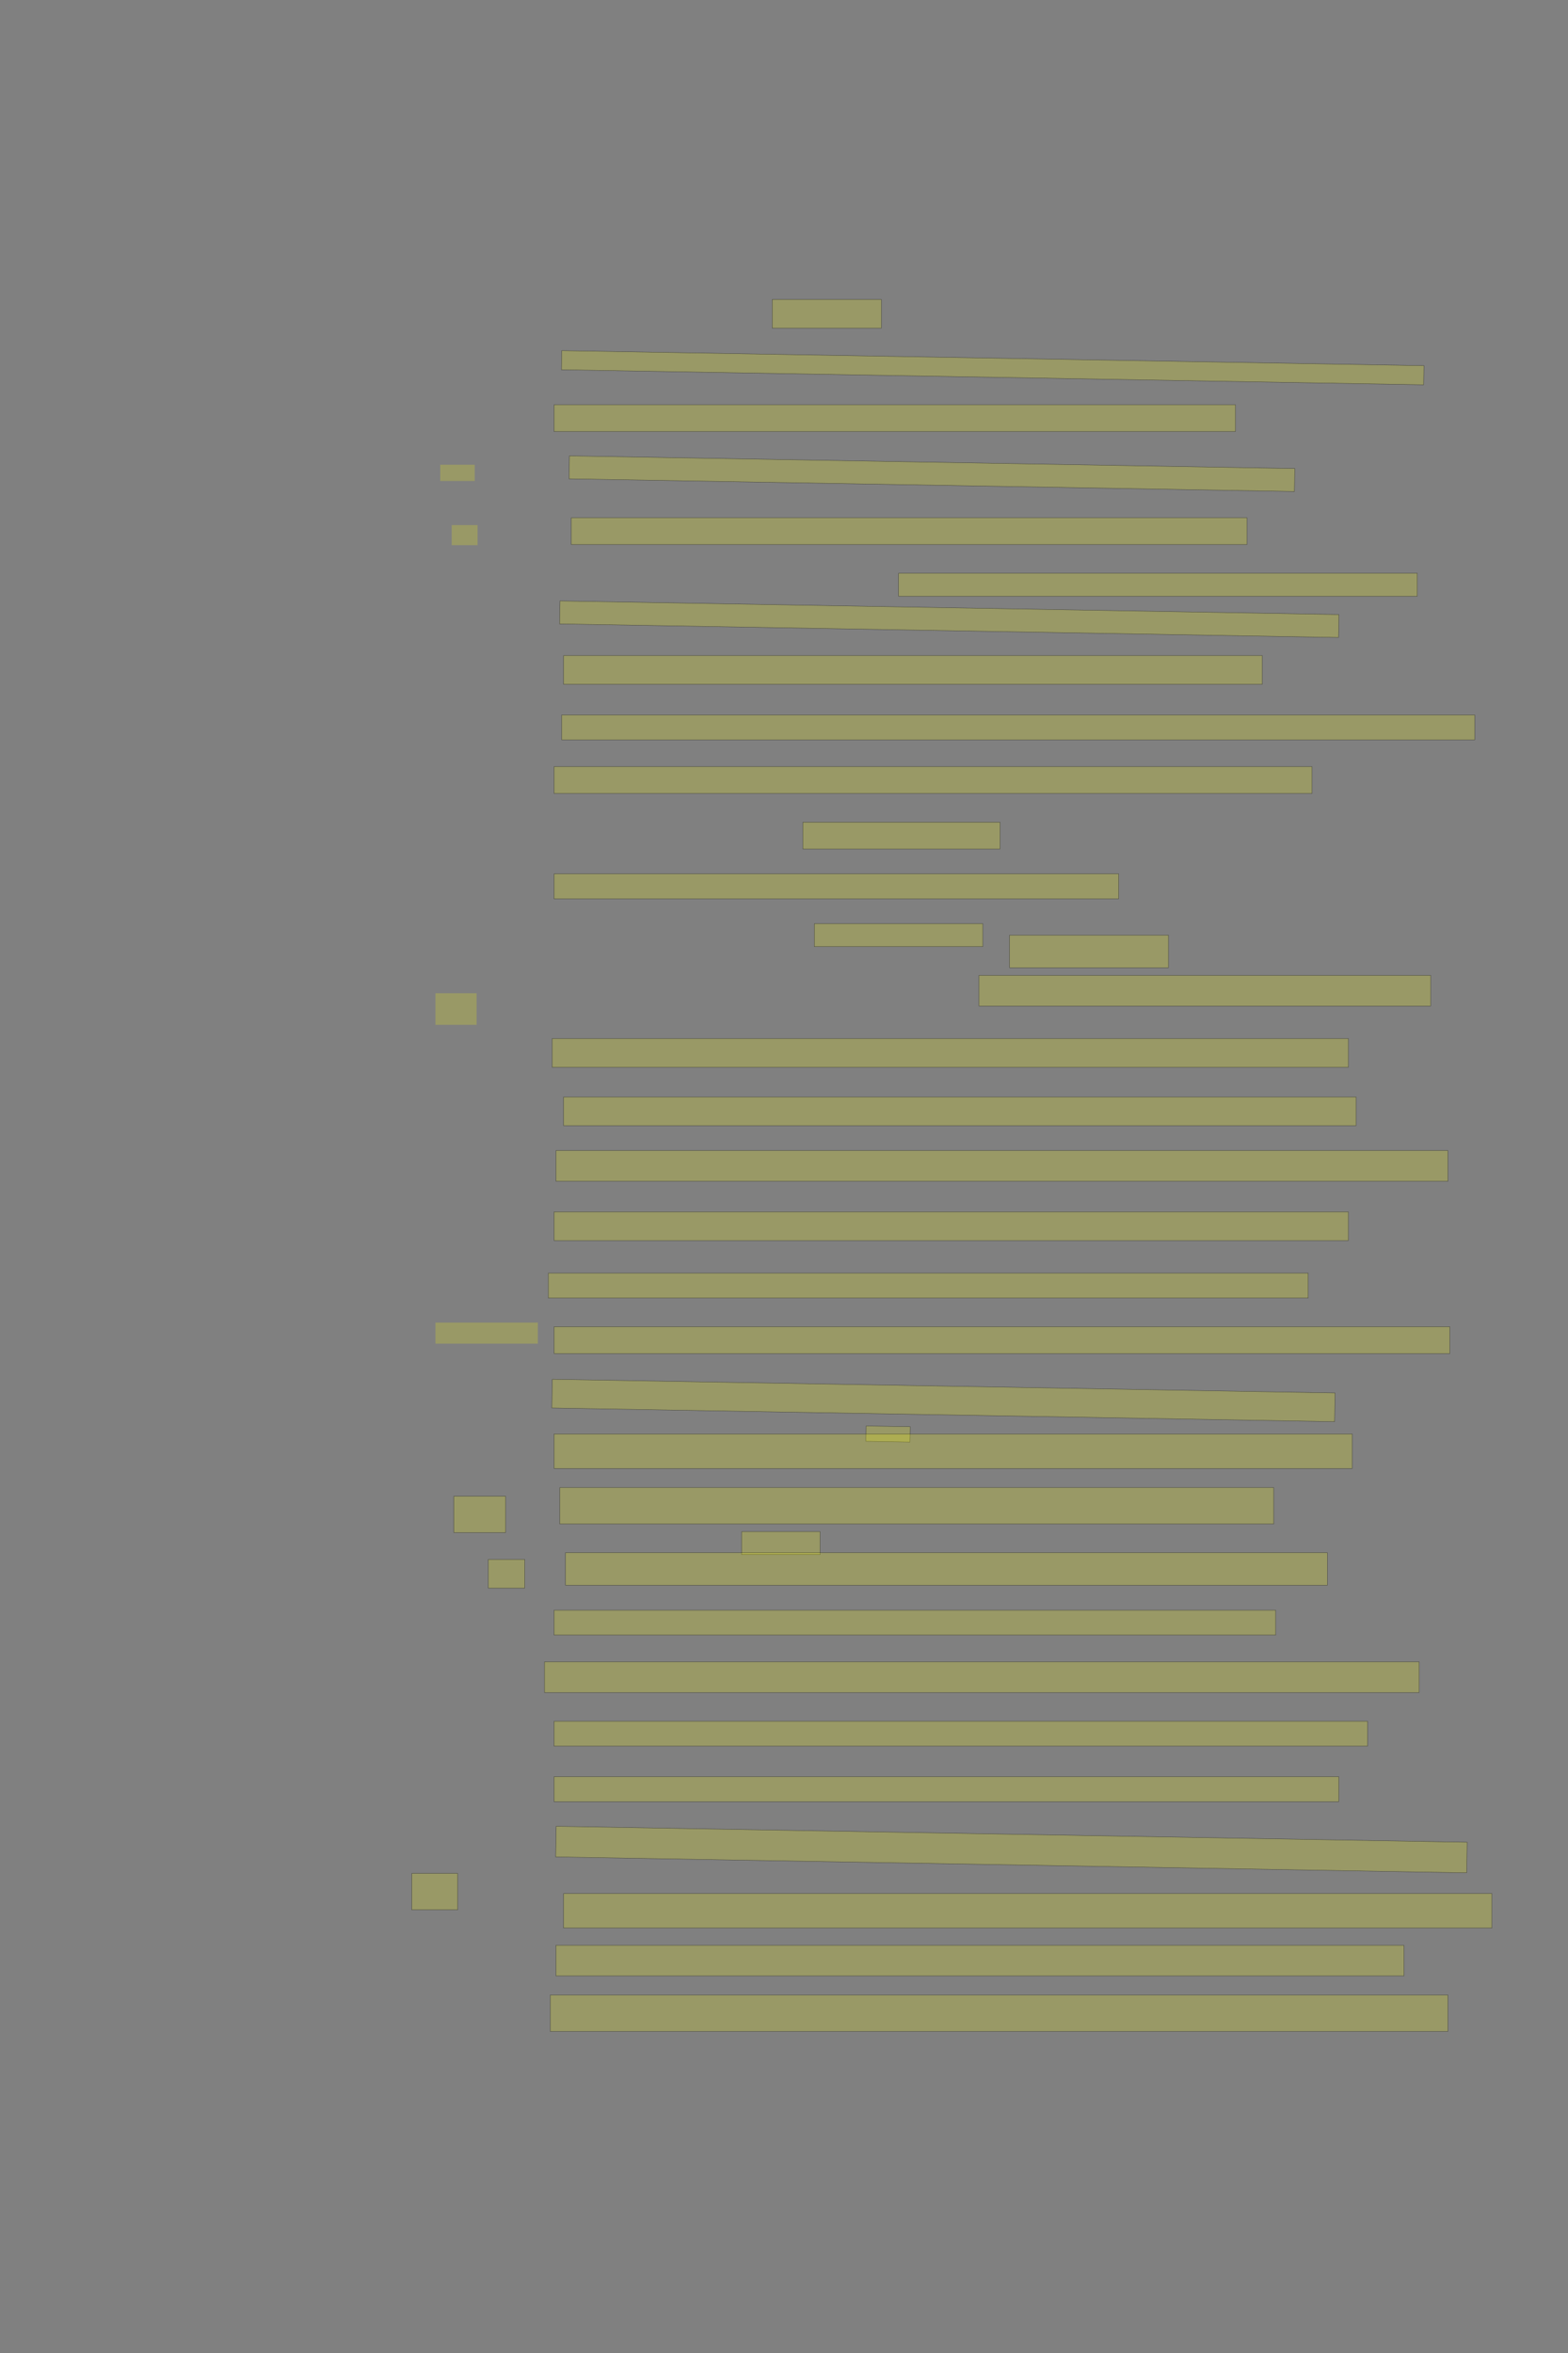 <?xml version="1.0" encoding="UTF-8" standalone="no"?><svg xmlns="http://www.w3.org/2000/svg" xmlns:xlink="http://www.w3.org/1999/xlink" height="6144" width="4096">
 <rect width="100%" height="100%" fill="#808080" stroke="none"/>
 <g>
  <title>Layer 1</title>
  <rect class=" imageannotationLine imageannotationLinked" fill="#FFFF00" fill-opacity="0.2" height="75" id="svg_4" stroke="#000000" stroke-opacity="0.5" width="285" x="2017.332" xlink:href="#la" y="781.833"/>
  <rect class=" imageannotationLine imageannotationLinked" fill="#FFFF00" fill-opacity="0.2" height="49.921" id="svg_6" stroke="#000000" stroke-opacity="0.5" transform="rotate(1 2593.147,960.145) " width="2252.561" x="1466.866" xlink:href="#lb" y="935.185"/>
  <rect class=" imageannotationLine imageannotationLinked" fill="#FFFF00" fill-opacity="0.2" height="70" id="svg_8" stroke="#000000" stroke-opacity="0.5" width="1780" x="1447.332" xlink:href="#lc" y="1056.833"/>
  <rect class=" imageannotationLine imageannotationLinked" fill="#FFFF00" fill-opacity="0.2" height="59.92" id="svg_10" stroke="#000000" stroke-opacity="0.5" transform="rotate(1 2434.438,1236.869) " width="1895" x="1486.939" xlink:href="#ld" y="1206.91"/>
  <rect class=" imageannotationLine imageannotationLinked" fill="#FFFF00" fill-opacity="0.2" height="70" id="svg_12" stroke="#000000" stroke-opacity="0.5" width="1765" x="1492.332" xlink:href="#le" y="1351.833"/>
  <rect class=" imageannotationLine imageannotationLinked" fill="#FFFF00" fill-opacity="0.2" height="60" id="svg_14" stroke="#000000" stroke-opacity="0.5" width="1355" x="2347.332" xlink:href="#lf" y="1496.833"/>
  <rect class=" imageannotationLine imageannotationLinked" fill="#FFFF00" fill-opacity="0.2" height="59.915" id="svg_16" stroke="#000000" stroke-opacity="0.5" transform="rotate(1 2479.7,1616.874) " width="2035" x="1462.2" xlink:href="#lg" y="1586.917"/>
  <rect class=" imageannotationLine imageannotationLinked" fill="#FFFF00" fill-opacity="0.2" height="75" id="svg_18" stroke="#000000" stroke-opacity="0.5" width="1825" x="1472.332" xlink:href="#lh" y="1711.833"/>
  <rect class=" imageannotationLine imageannotationLinked" fill="#FFFF00" fill-opacity="0.2" height="65" id="svg_20" stroke="#000000" stroke-opacity="0.5" width="2385" x="1467.332" xlink:href="#li" y="1866.833"/>
  <rect class=" imageannotationLine imageannotationLinked" fill="#FFFF00" fill-opacity="0.2" height="70" id="svg_22" stroke="#000000" stroke-opacity="0.5" width="1980" x="1447.332" xlink:href="#lj" y="2001.833"/>
  <rect class=" imageannotationLine imageannotationLinked" fill="#FFFF00" fill-opacity="0.2" height="70" id="svg_24" stroke="#000000" stroke-opacity="0.5" width="515" x="2097.332" xlink:href="#lk" y="2146.833"/>
  <rect class=" imageannotationLine imageannotationLinked" fill="#FFFF00" fill-opacity="0.2" height="65" id="svg_26" stroke="#000000" stroke-opacity="0.5" width="1475" x="1447.332" xlink:href="#ll" y="2281.833"/>
  <rect class=" imageannotationLine imageannotationLinked" fill="#FFFF00" fill-opacity="0.2" height="60" id="svg_28" stroke="#000000" stroke-opacity="0.5" width="440" x="2127.332" xlink:href="#lm" y="2411.833"/>
  <rect class=" imageannotationLine imageannotationLinked" fill="#FFFF00" fill-opacity="0.2" height="85" id="svg_30" stroke="#000000" stroke-opacity="0.5" width="415" x="2637.332" xlink:href="#ln" y="2441.833"/>
  <rect class=" imageannotationLine imageannotationLinked" fill="#FFFF00" fill-opacity="0.2" height="80" id="svg_32" stroke="#000000" stroke-opacity="0.5" width="1180" x="2557.332" xlink:href="#lo" y="2546.833"/>
  <rect class=" imageannotationLine imageannotationLinked" fill="#FFFF00" fill-opacity="0.2" height="75" id="svg_34" stroke="#000000" stroke-opacity="0.5" width="2080" x="1442.332" xlink:href="#lp" y="2711.833"/>
  <rect class=" imageannotationLine imageannotationLinked" fill="#FFFF00" fill-opacity="0.2" height="75" id="svg_36" stroke="#000000" stroke-opacity="0.5" width="2070" x="1472.332" xlink:href="#lq" y="2864.333"/>
  <rect class=" imageannotationLine imageannotationLinked" fill="#FFFF00" fill-opacity="0.2" height="80" id="svg_38" stroke="#000000" stroke-opacity="0.5" width="2330" x="1452.332" xlink:href="#lr" y="3004.333"/>
  <rect class=" imageannotationLine imageannotationLinked" fill="#FFFF00" fill-opacity="0.2" height="75" id="svg_40" stroke="#000000" stroke-opacity="0.5" width="2075" x="1447.332" xlink:href="#ls" y="3164.333"/>
  <rect class=" imageannotationLine imageannotationLinked" fill="#FFFF00" fill-opacity="0.2" height="65" id="svg_42" stroke="#000000" stroke-opacity="0.5" width="1985" x="1432.332" xlink:href="#lt" y="3324.333"/>
  <rect class=" imageannotationLine imageannotationLinked" fill="#FFFF00" fill-opacity="0.2" height="70" id="svg_44" stroke="#000000" stroke-opacity="0.5" width="2340" x="1447.332" xlink:href="#lu" y="3464.333"/>
  <rect class=" imageannotationLine imageannotationLinked" fill="#FFFF00" fill-opacity="0.2" height="75.002" id="svg_46" stroke="#000000" stroke-opacity="0.5" transform="rotate(1 2464.527,3656.828) " width="2045" x="1442.027" xlink:href="#lv" y="3619.326"/>
  <rect class=" imageannotationLine imageannotationLinked" fill="#FFFF00" fill-opacity="0.2" height="40" id="svg_48" stroke="#000000" stroke-opacity="0.5" transform="rotate(1 2319.83,3744.33) " width="115" x="2262.332" xlink:href="#lw" y="3724.332"/>
  <rect class=" imageannotationLine imageannotationLinked" fill="#FFFF00" fill-opacity="0.2" height="90" id="svg_50" stroke="#000000" stroke-opacity="0.5" width="2085" x="1447.332" xlink:href="#lx" y="3744.333"/>
  <rect class=" imageannotationLine imageannotationLinked" fill="#FFFF00" fill-opacity="0.2" height="95" id="svg_52" stroke="#000000" stroke-opacity="0.5" width="1865" x="1462.332" xlink:href="#ly" y="3884.333"/>
  <rect class=" imageannotationLine imageannotationLinked" fill="#FFFF00" fill-opacity="0.2" height="60" id="svg_54" stroke="#000000" stroke-opacity="0.5" width="205" x="1937.332" xlink:href="#lz" y="3999.333"/>
  <rect class=" imageannotationLine imageannotationLinked" fill="#FFFF00" fill-opacity="0.2" height="85" id="svg_56" stroke="#000000" stroke-opacity="0.5" width="1990" x="1477.332" xlink:href="#laa" y="4054.333"/>
  <rect class=" imageannotationLine imageannotationLinked" fill="#FFFF00" fill-opacity="0.2" height="65" id="svg_58" stroke="#000000" stroke-opacity="0.5" width="1885" x="1447.332" xlink:href="#lab" y="4204.333"/>
  <rect class=" imageannotationLine imageannotationLinked" fill="#FFFF00" fill-opacity="0.2" height="80" id="svg_60" stroke="#000000" stroke-opacity="0.5" width="2285" x="1422.332" xlink:href="#lac" y="4339.333"/>
  <rect class=" imageannotationLine imageannotationLinked" fill="#FFFF00" fill-opacity="0.2" height="65" id="svg_62" stroke="#000000" stroke-opacity="0.5" width="2125" x="1447.332" xlink:href="#lad" y="4494.333"/>
  <rect class=" imageannotationLine imageannotationLinked" fill="#FFFF00" fill-opacity="0.2" height="65" id="svg_64" stroke="#000000" stroke-opacity="0.5" width="2050" x="1447.332" xlink:href="#lae" y="4639.333"/>
  <rect class=" imageannotationLine imageannotationLinked" fill="#FFFF00" fill-opacity="0.2" height="79.916" id="svg_66" stroke="#000000" stroke-opacity="0.5" transform="rotate(1 2642.068,4829.459) " width="2380" x="1452.068" xlink:href="#laf" y="4789.501"/>
  <rect class=" imageannotationLine imageannotationLinked" fill="#FFFF00" fill-opacity="0.2" height="90" id="svg_68" stroke="#000000" stroke-opacity="0.5" width="2425" x="1472.332" xlink:href="#lag" y="4944.333"/>
  <rect class=" imageannotationLine imageannotationLinked" fill="#FFFF00" fill-opacity="0.2" height="80" id="svg_70" stroke="#000000" stroke-opacity="0.5" width="2215" x="1452.332" xlink:href="#lah" y="5079.333"/>
  <rect class=" imageannotationLine imageannotationLinked" fill="#FFFF00" fill-opacity="0.2" height="95" id="svg_72" stroke="#000000" stroke-opacity="0.5" width="2345" x="1437.332" xlink:href="#lai" y="5209.333"/>
  <rect class=" imageannotationLine imageannotationLinked" fill="#FFFF00" fill-opacity="0.2" height="95" id="svg_75" stroke="#000000" stroke-opacity="0.5" width="135" x="1185.668" xlink:href="#laj" y="3906.833"/>
  <rect class=" imageannotationLine imageannotationLinked" fill="#FFFF00" fill-opacity="0.2" height="75" id="svg_77" stroke="#000000" stroke-opacity="0.5" width="95" x="1275.668" xlink:href="#lak" y="4071.833"/>
  <rect class=" imageannotationLine imageannotationLinked" fill="#FFFF00" fill-opacity="0.2" height="95" id="svg_79" stroke="#000000" stroke-opacity="0.5" width="120" x="1075.668" xlink:href="#lal" y="4891.833"/>
  <rect class=" imageannotationLine imageannotationLinked" fill="#FFFF00" fill-opacity="0.2" height="42.5" id="svg_2" stroke="#000000" stroke-dasharray="null" stroke-linecap="null" stroke-linejoin="null" stroke-opacity="0.5" stroke-width="null" width="90" x="1150" xlink:href="#lam" y="1213.5"/>
  <rect class=" imageannotationLine imageannotationLinked" fill="#FFFF00" fill-opacity="0.2" height="52.5" id="svg_5" stroke="#000000" stroke-dasharray="null" stroke-linecap="null" stroke-linejoin="null" stroke-opacity="0.5" stroke-width="null" width="67.5" x="1180" xlink:href="#lan" y="1371"/>
  <rect class=" imageannotationLine imageannotationLinked" fill="#FFFF00" fill-opacity="0.2" height="82.5" id="svg_11" stroke="#000000" stroke-dasharray="null" stroke-linecap="null" stroke-linejoin="null" stroke-opacity="0.5" stroke-width="null" width="107.5" x="1137.5" xlink:href="#lao" y="2593.5"/>
  <rect class=" imageannotationLine imageannotationLinked" fill="#FFFF00" fill-opacity="0.2" height="55" id="svg_17" stroke="#000000" stroke-dasharray="null" stroke-linecap="null" stroke-linejoin="null" stroke-opacity="0.5" stroke-width="null" width="267.5" x="1137.5" xlink:href="#lap" y="3453.5"/>
 </g>
</svg>